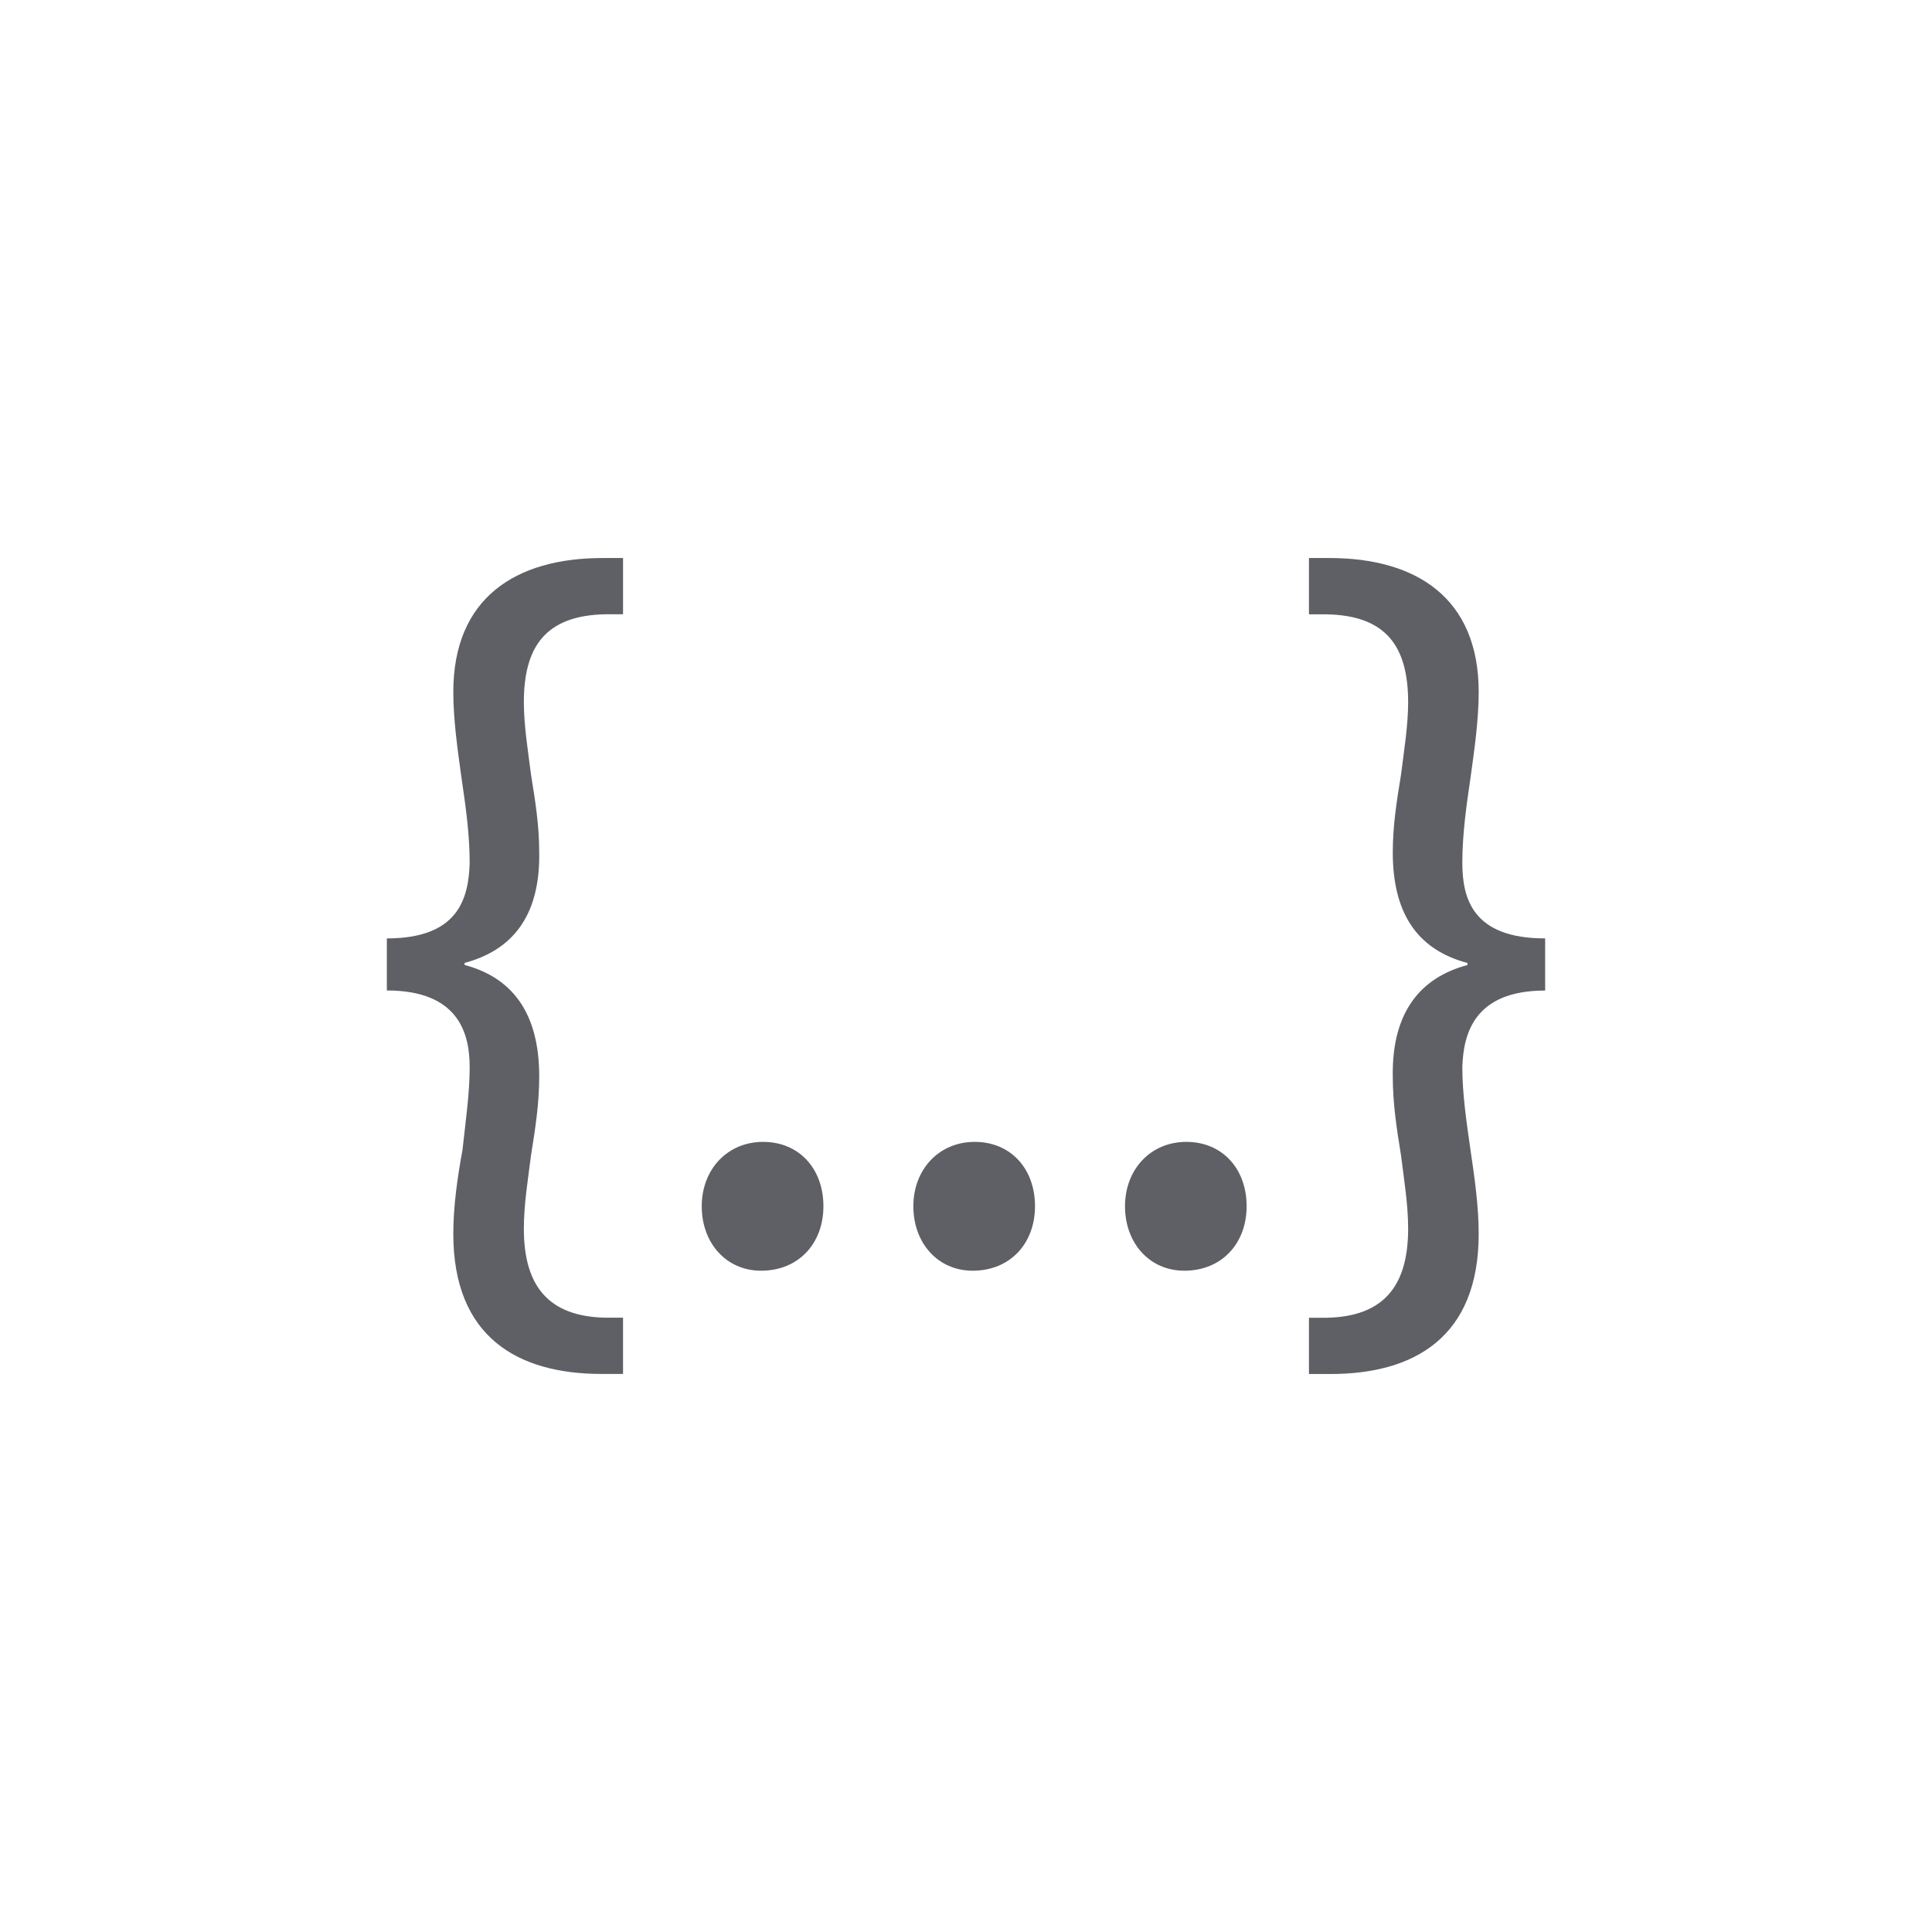 <?xml version="1.0" encoding="utf-8"?>
<!-- Generator: Adobe Illustrator 15.1.0, SVG Export Plug-In . SVG Version: 6.00 Build 0)  -->
<!DOCTYPE svg PUBLIC "-//W3C//DTD SVG 1.1//EN" "http://www.w3.org/Graphics/SVG/1.1/DTD/svg11.dtd">
<svg version="1.1" id="Layer_1" xmlns="http://www.w3.org/2000/svg" xmlns:xlink="http://www.w3.org/1999/xlink" x="0px" y="0px"
	 width="60px" height="60px" viewBox="0 0 60 60" enable-background="new 0 0 60 60" xml:space="preserve">
<g>
	<path fill="#5E6066" d="M12.014,29.143c2.223,0,2.54-1.238,2.572-2.35c0-0.889-0.127-1.778-0.254-2.636
		c-0.127-0.921-0.254-1.81-0.254-2.667c0-2.922,1.937-4.16,4.636-4.16h0.635v1.747H18.81c-1.874,0.031-2.541,1.016-2.541,2.73
		c0,0.73,0.127,1.492,0.223,2.255c0.127,0.793,0.254,1.556,0.254,2.413c0.032,2.032-0.889,3.048-2.318,3.429v0.064
		c1.43,0.381,2.318,1.429,2.318,3.461c0,0.857-0.127,1.651-0.254,2.444c-0.096,0.763-0.223,1.524-0.223,2.287
		c0,1.777,0.763,2.73,2.541,2.762h0.539v1.747h-0.667c-2.604,0-4.604-1.144-4.604-4.351c0-0.857,0.127-1.746,0.285-2.604
		c0.096-0.89,0.223-1.747,0.223-2.572c0-1.016-0.317-2.382-2.572-2.382V29.143z"/>
	<path fill="#5E6066" d="M21.793,37.462c0-1.143,0.794-2,1.905-2c1.112,0,1.874,0.825,1.874,2c0,1.144-0.762,2.001-1.938,2.001
		C22.555,39.463,21.793,38.605,21.793,37.462z"/>
	<path fill="#5E6066" d="M28.365,37.462c0-1.143,0.793-2,1.905-2c1.111,0,1.873,0.825,1.873,2c0,1.144-0.762,2.001-1.937,2.001
		C29.127,39.463,28.365,38.605,28.365,37.462z"/>
	<path fill="#5E6066" d="M34.938,37.462c0-1.143,0.793-2,1.904-2s1.873,0.825,1.873,2c0,1.144-0.762,2.001-1.937,2.001
		C35.699,39.463,34.938,38.605,34.938,37.462z"/>
	<path fill="#5E6066" d="M47.986,30.762c-2.223,0-2.54,1.366-2.572,2.382c0,0.825,0.127,1.683,0.254,2.572
		c0.127,0.857,0.254,1.746,0.254,2.604c0,3.207-2,4.351-4.604,4.351h-0.667v-1.747h0.54c1.777-0.031,2.54-0.984,2.54-2.762
		c0-0.763-0.127-1.524-0.222-2.287c-0.128-0.793-0.255-1.587-0.255-2.444c-0.032-2.032,0.89-3.08,2.318-3.461v-0.064
		c-1.429-0.381-2.318-1.396-2.318-3.429c0-0.857,0.127-1.62,0.255-2.413c0.095-0.763,0.222-1.524,0.222-2.255
		c0-1.715-0.667-2.699-2.54-2.73h-0.54V17.33h0.635c2.699,0,4.636,1.238,4.636,4.16c0,0.857-0.127,1.746-0.254,2.667
		c-0.127,0.857-0.254,1.747-0.254,2.636c0,1.111,0.318,2.35,2.572,2.35V30.762z"/>
</g>
</svg>
